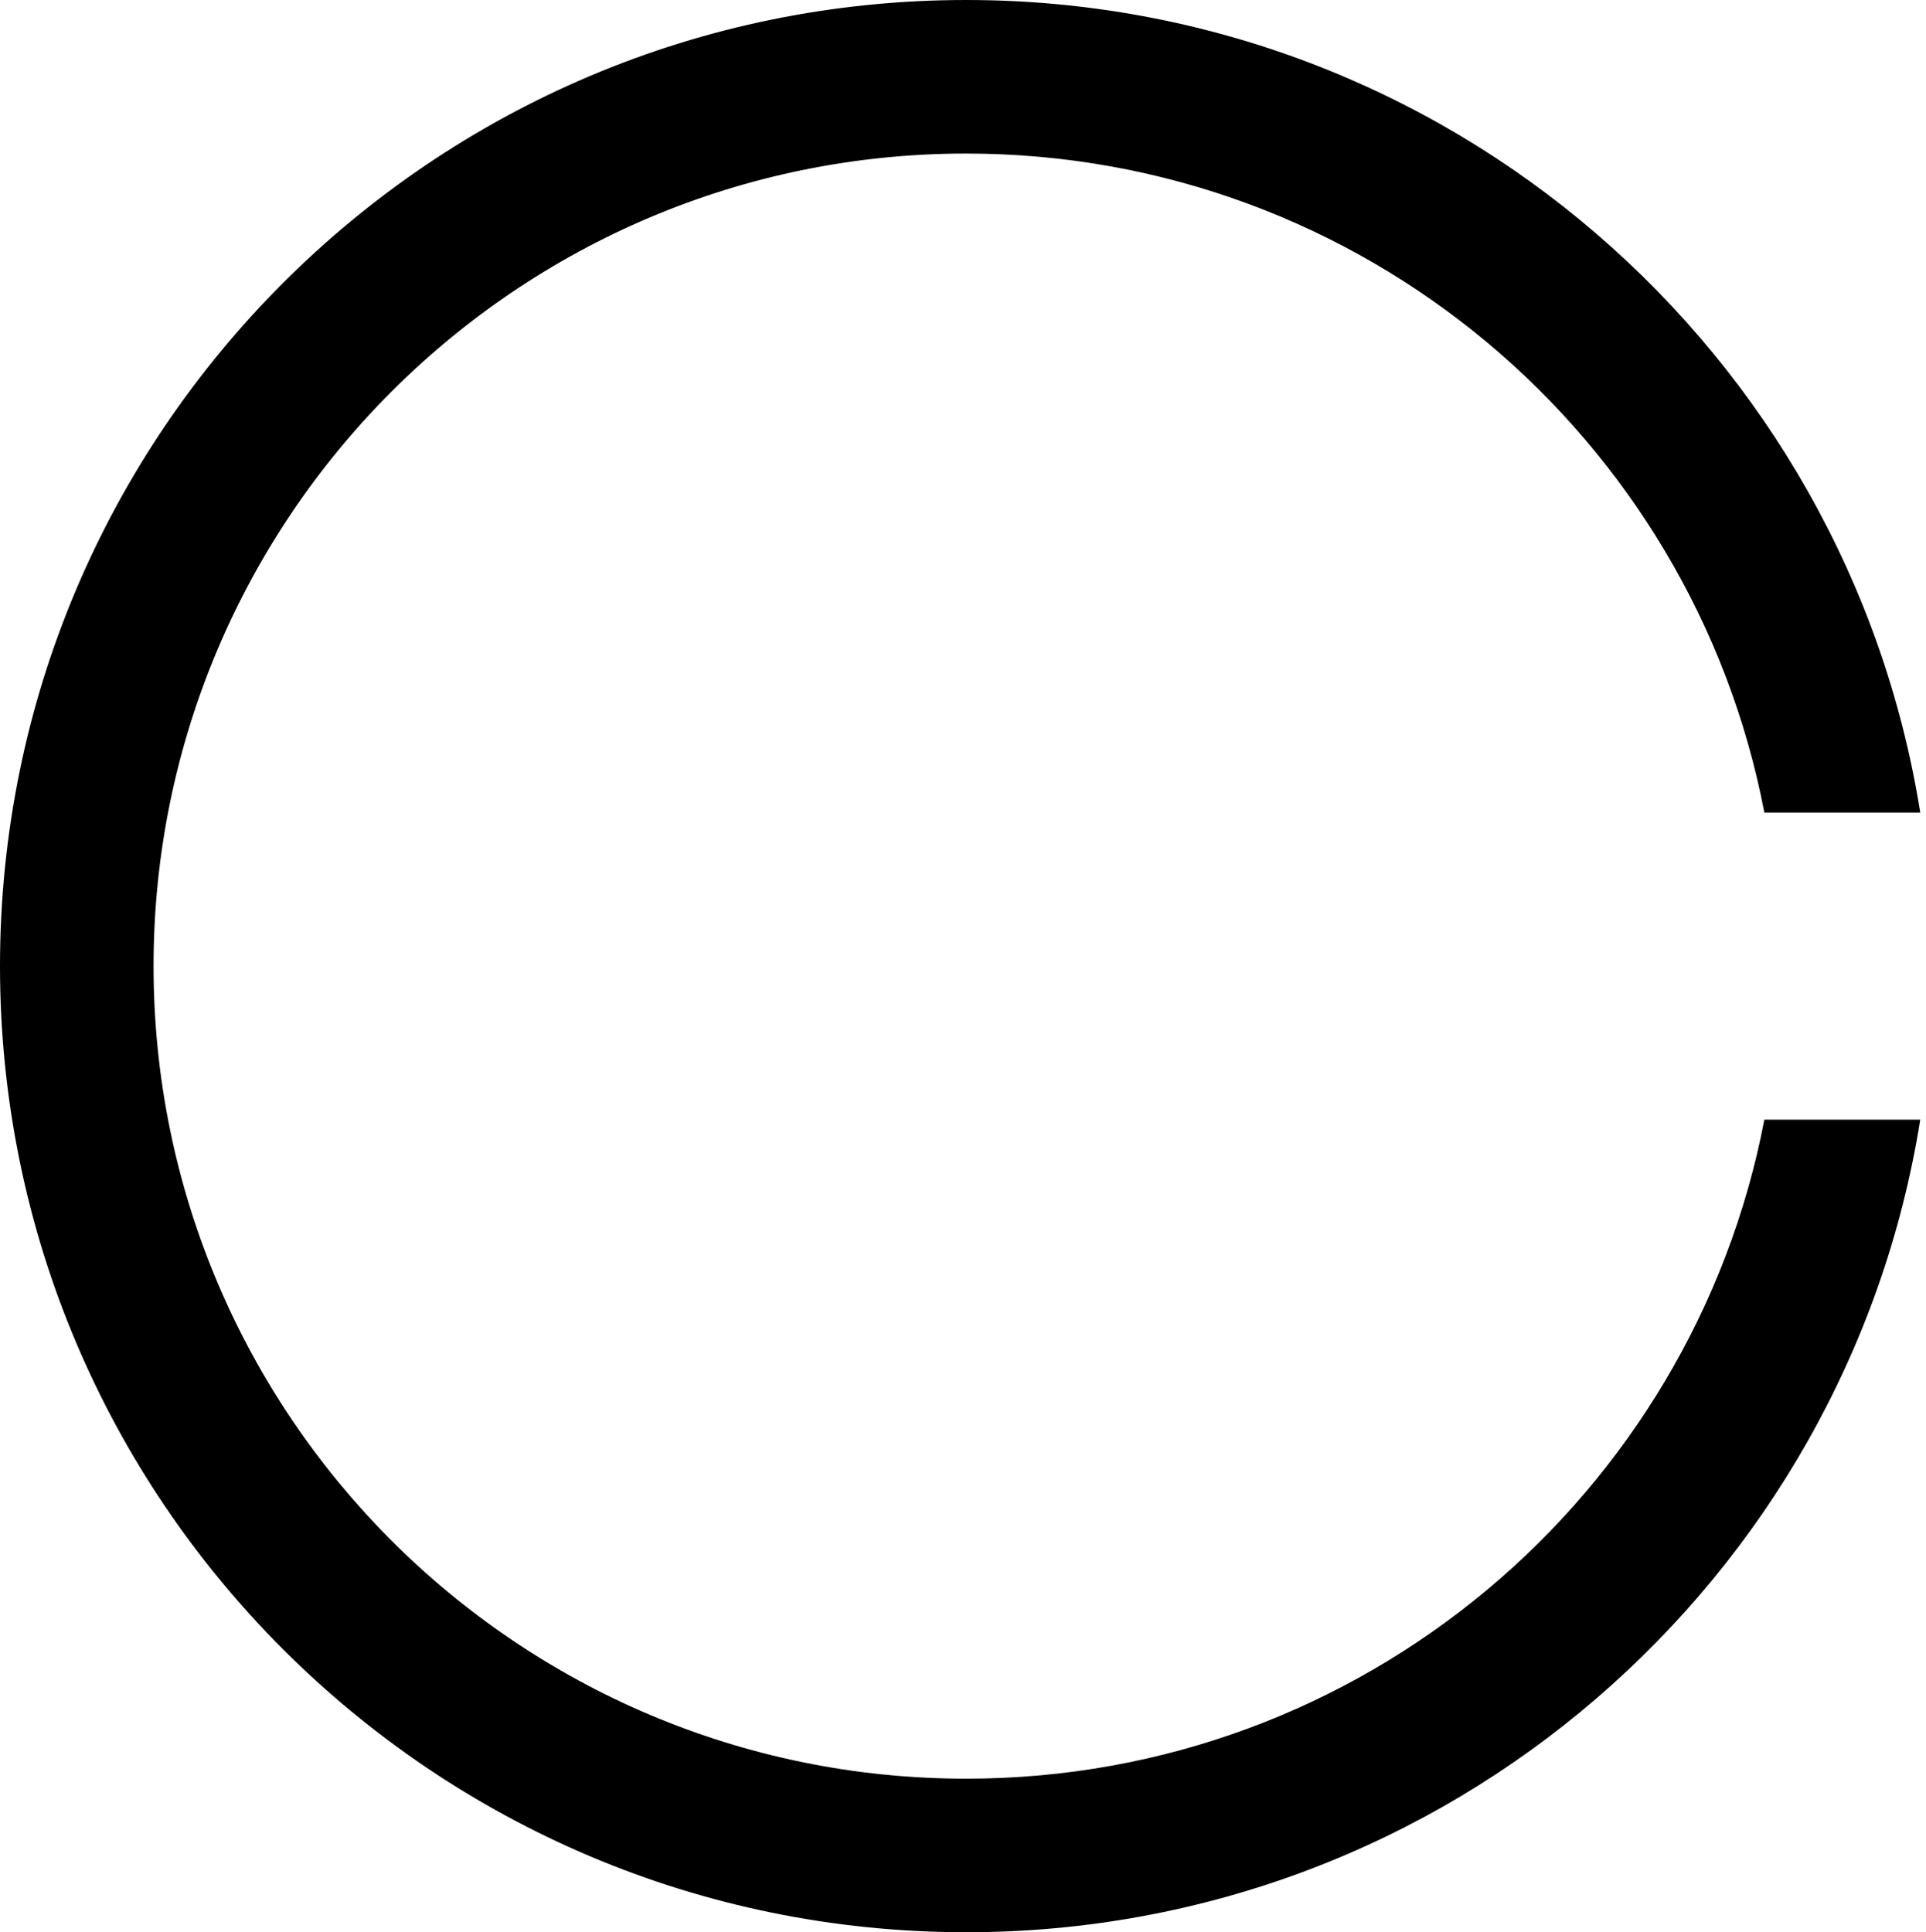 <svg width="301" height="302" viewBox="0 0 301 302" fill="none" xmlns="http://www.w3.org/2000/svg">
<path fill-rule="evenodd" clip-rule="evenodd" d="M275.736 175C264.515 233.665 212.935 278 151 278C80.86 278 24 221.14 24 151C24 80.86 80.86 24 151 24C212.935 24 264.515 68.335 275.736 127H300.103C288.606 55.011 226.227 0 151 0C67.605 0 0 67.605 0 151C0 234.395 67.605 302 151 302C226.227 302 288.606 246.989 300.103 175H275.736Z" fill="black"/>
</svg>
